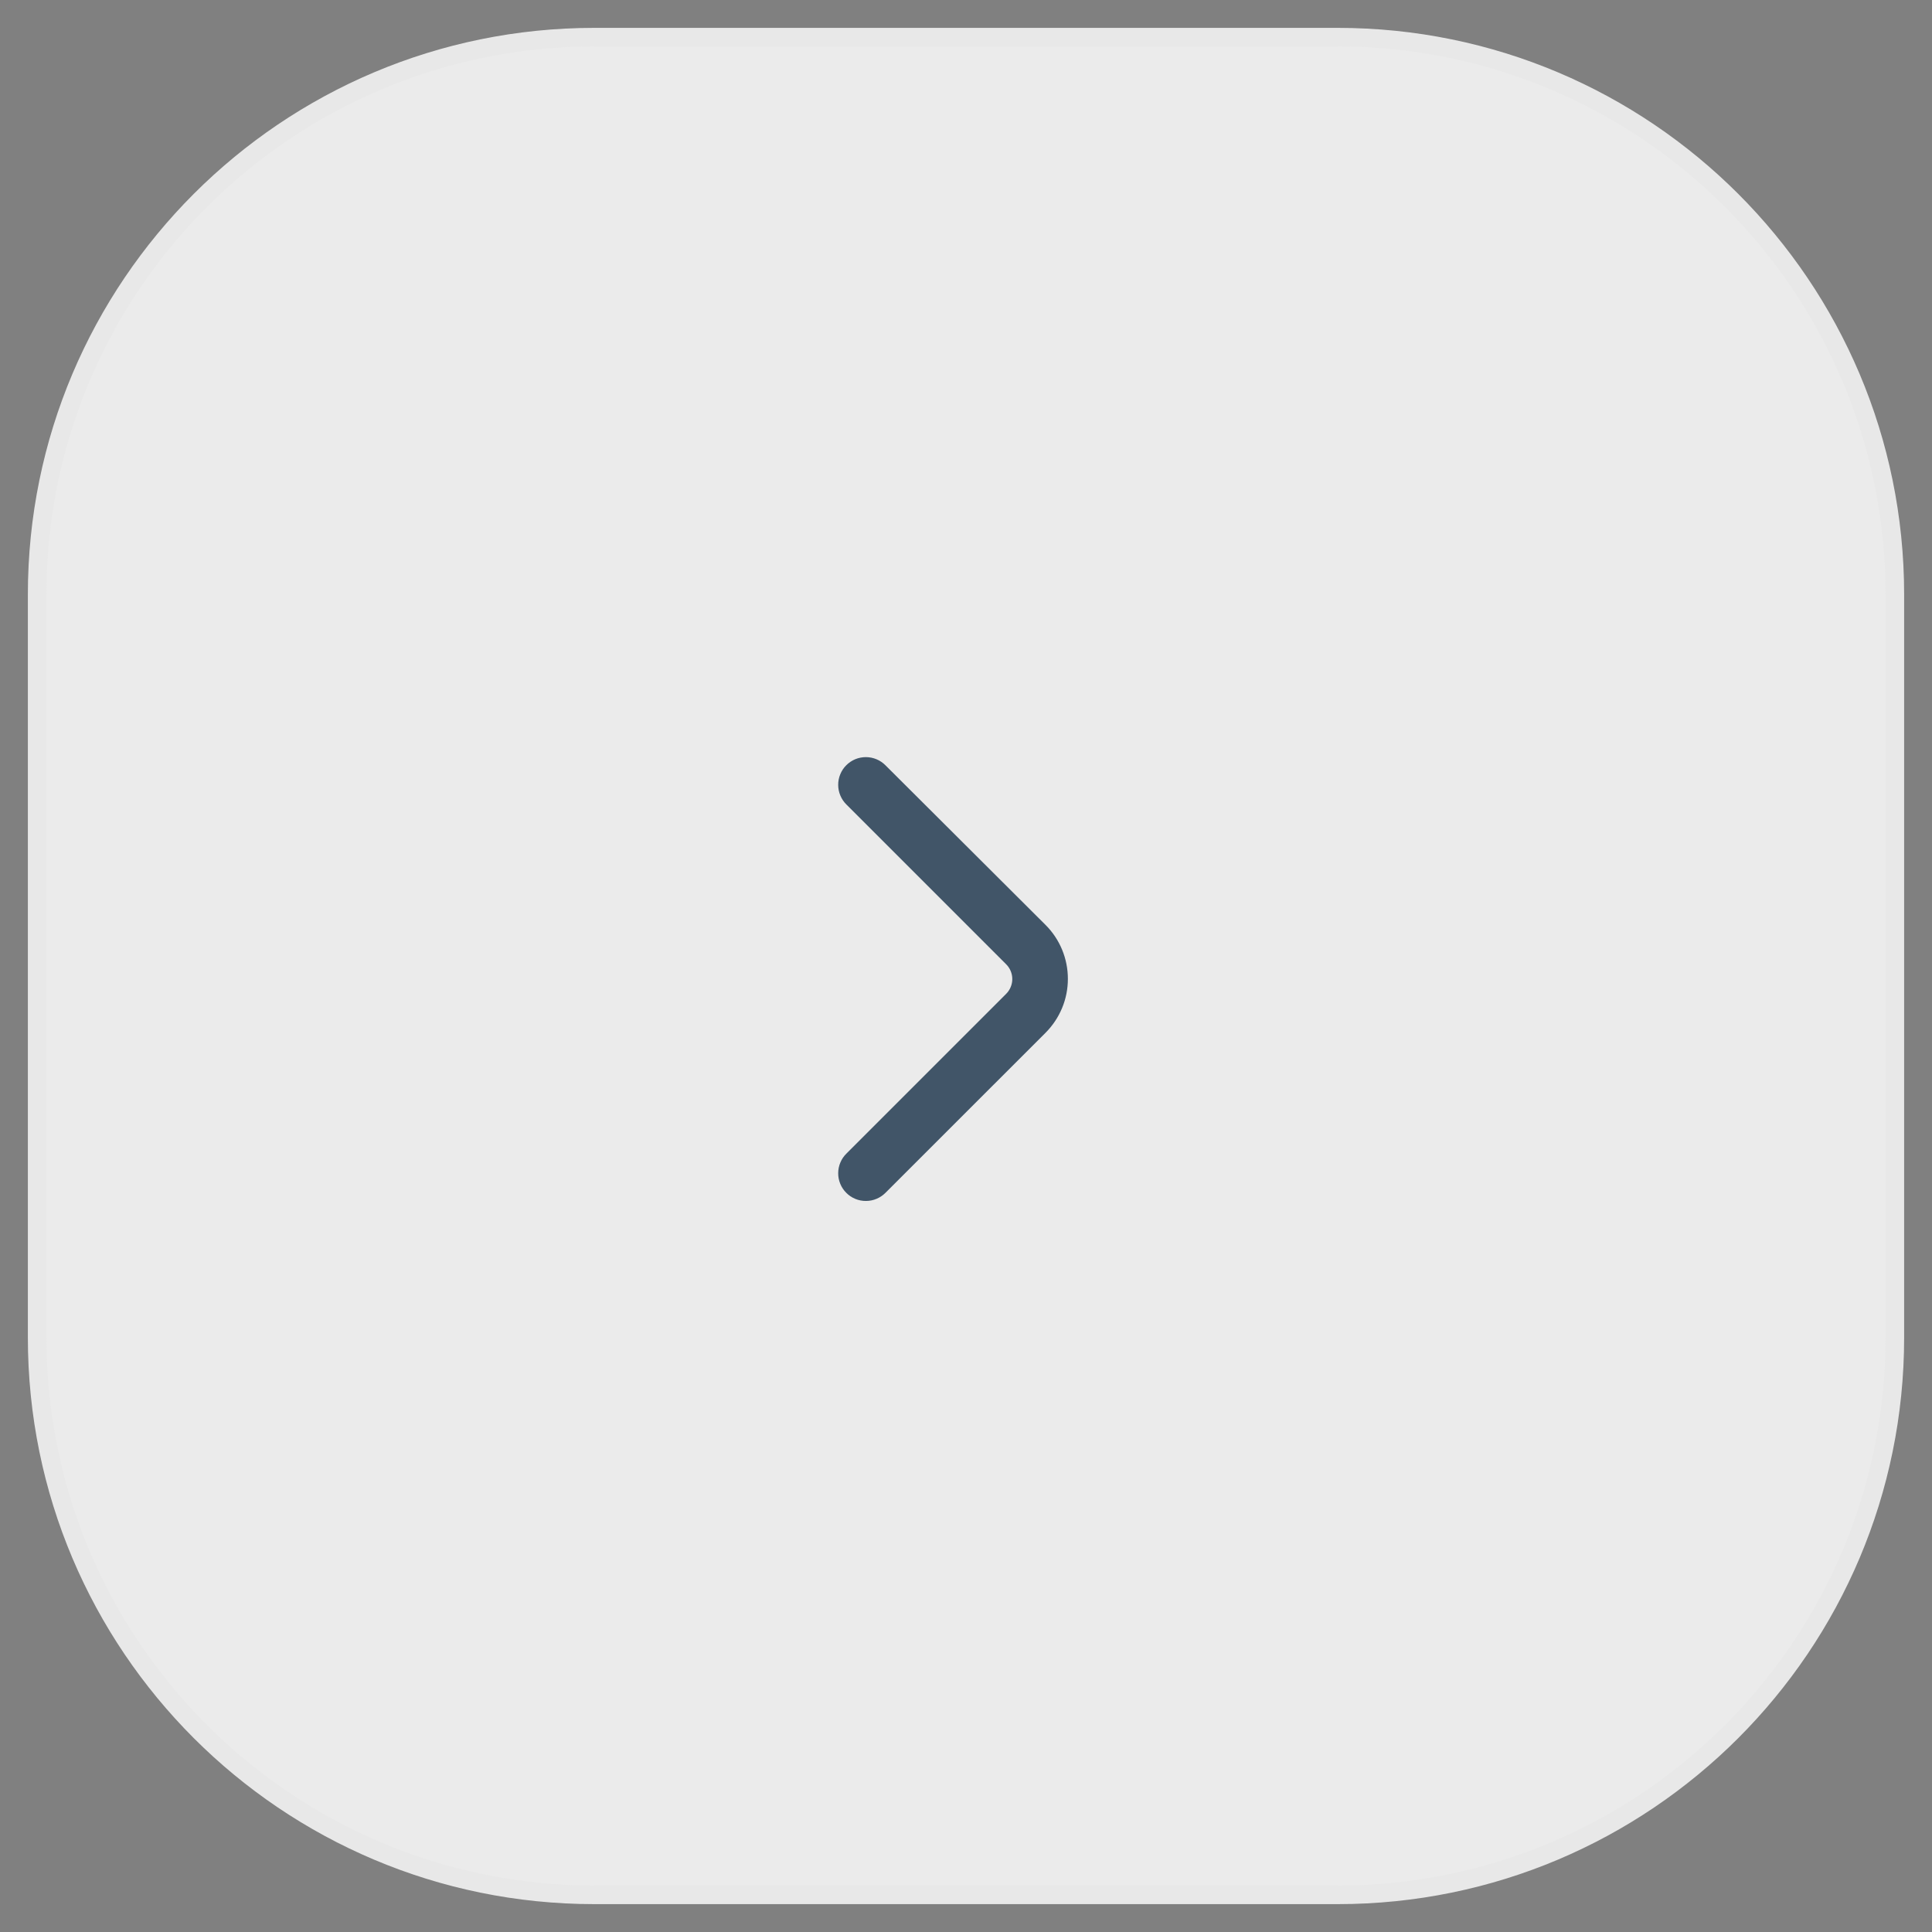 <svg width="52" height="52" viewBox="0 0 52 52" fill="none" xmlns="http://www.w3.org/2000/svg">
<rect x="0" y="0" width="52" height="52" fill="#808080" stroke="none"/>
<path d="M1 16L1 36C1 44.284 7.716 51 16 51H36C44.284 51 51 44.284 51 36V16C51 7.716 44.284 1 36 1H16C7.716 1 1 7.716 1 16Z" fill="#EBEBEB" stroke="#E8E8E8" stroke-width="0.5"/>
<path d="M28.492 26.347C28.492 26.583 28.446 26.818 28.355 27.036C28.264 27.255 28.131 27.453 27.964 27.621L23.658 31.926C23.612 31.972 23.558 32.01 23.497 32.035C23.437 32.061 23.372 32.074 23.307 32.074C23.242 32.075 23.177 32.062 23.116 32.037C23.056 32.012 23.001 31.976 22.955 31.929C22.908 31.883 22.872 31.828 22.847 31.767C22.822 31.707 22.809 31.642 22.81 31.577C22.81 31.511 22.823 31.447 22.849 31.386C22.874 31.326 22.911 31.271 22.958 31.226L27.258 26.926C27.41 26.773 27.496 26.567 27.496 26.351C27.496 26.136 27.41 25.929 27.258 25.777L22.958 21.477C22.911 21.431 22.874 21.376 22.849 21.316C22.823 21.256 22.81 21.191 22.81 21.126C22.809 21.06 22.822 20.995 22.847 20.935C22.872 20.874 22.908 20.819 22.955 20.773C23.001 20.727 23.056 20.69 23.116 20.665C23.177 20.64 23.242 20.628 23.307 20.628C23.372 20.628 23.437 20.642 23.497 20.667C23.558 20.693 23.612 20.73 23.658 20.777L27.963 25.07C28.131 25.237 28.264 25.436 28.355 25.655C28.446 25.875 28.492 26.11 28.492 26.347Z" fill="#415568" stroke="#415568" stroke-width="0.5"/>
</svg>
